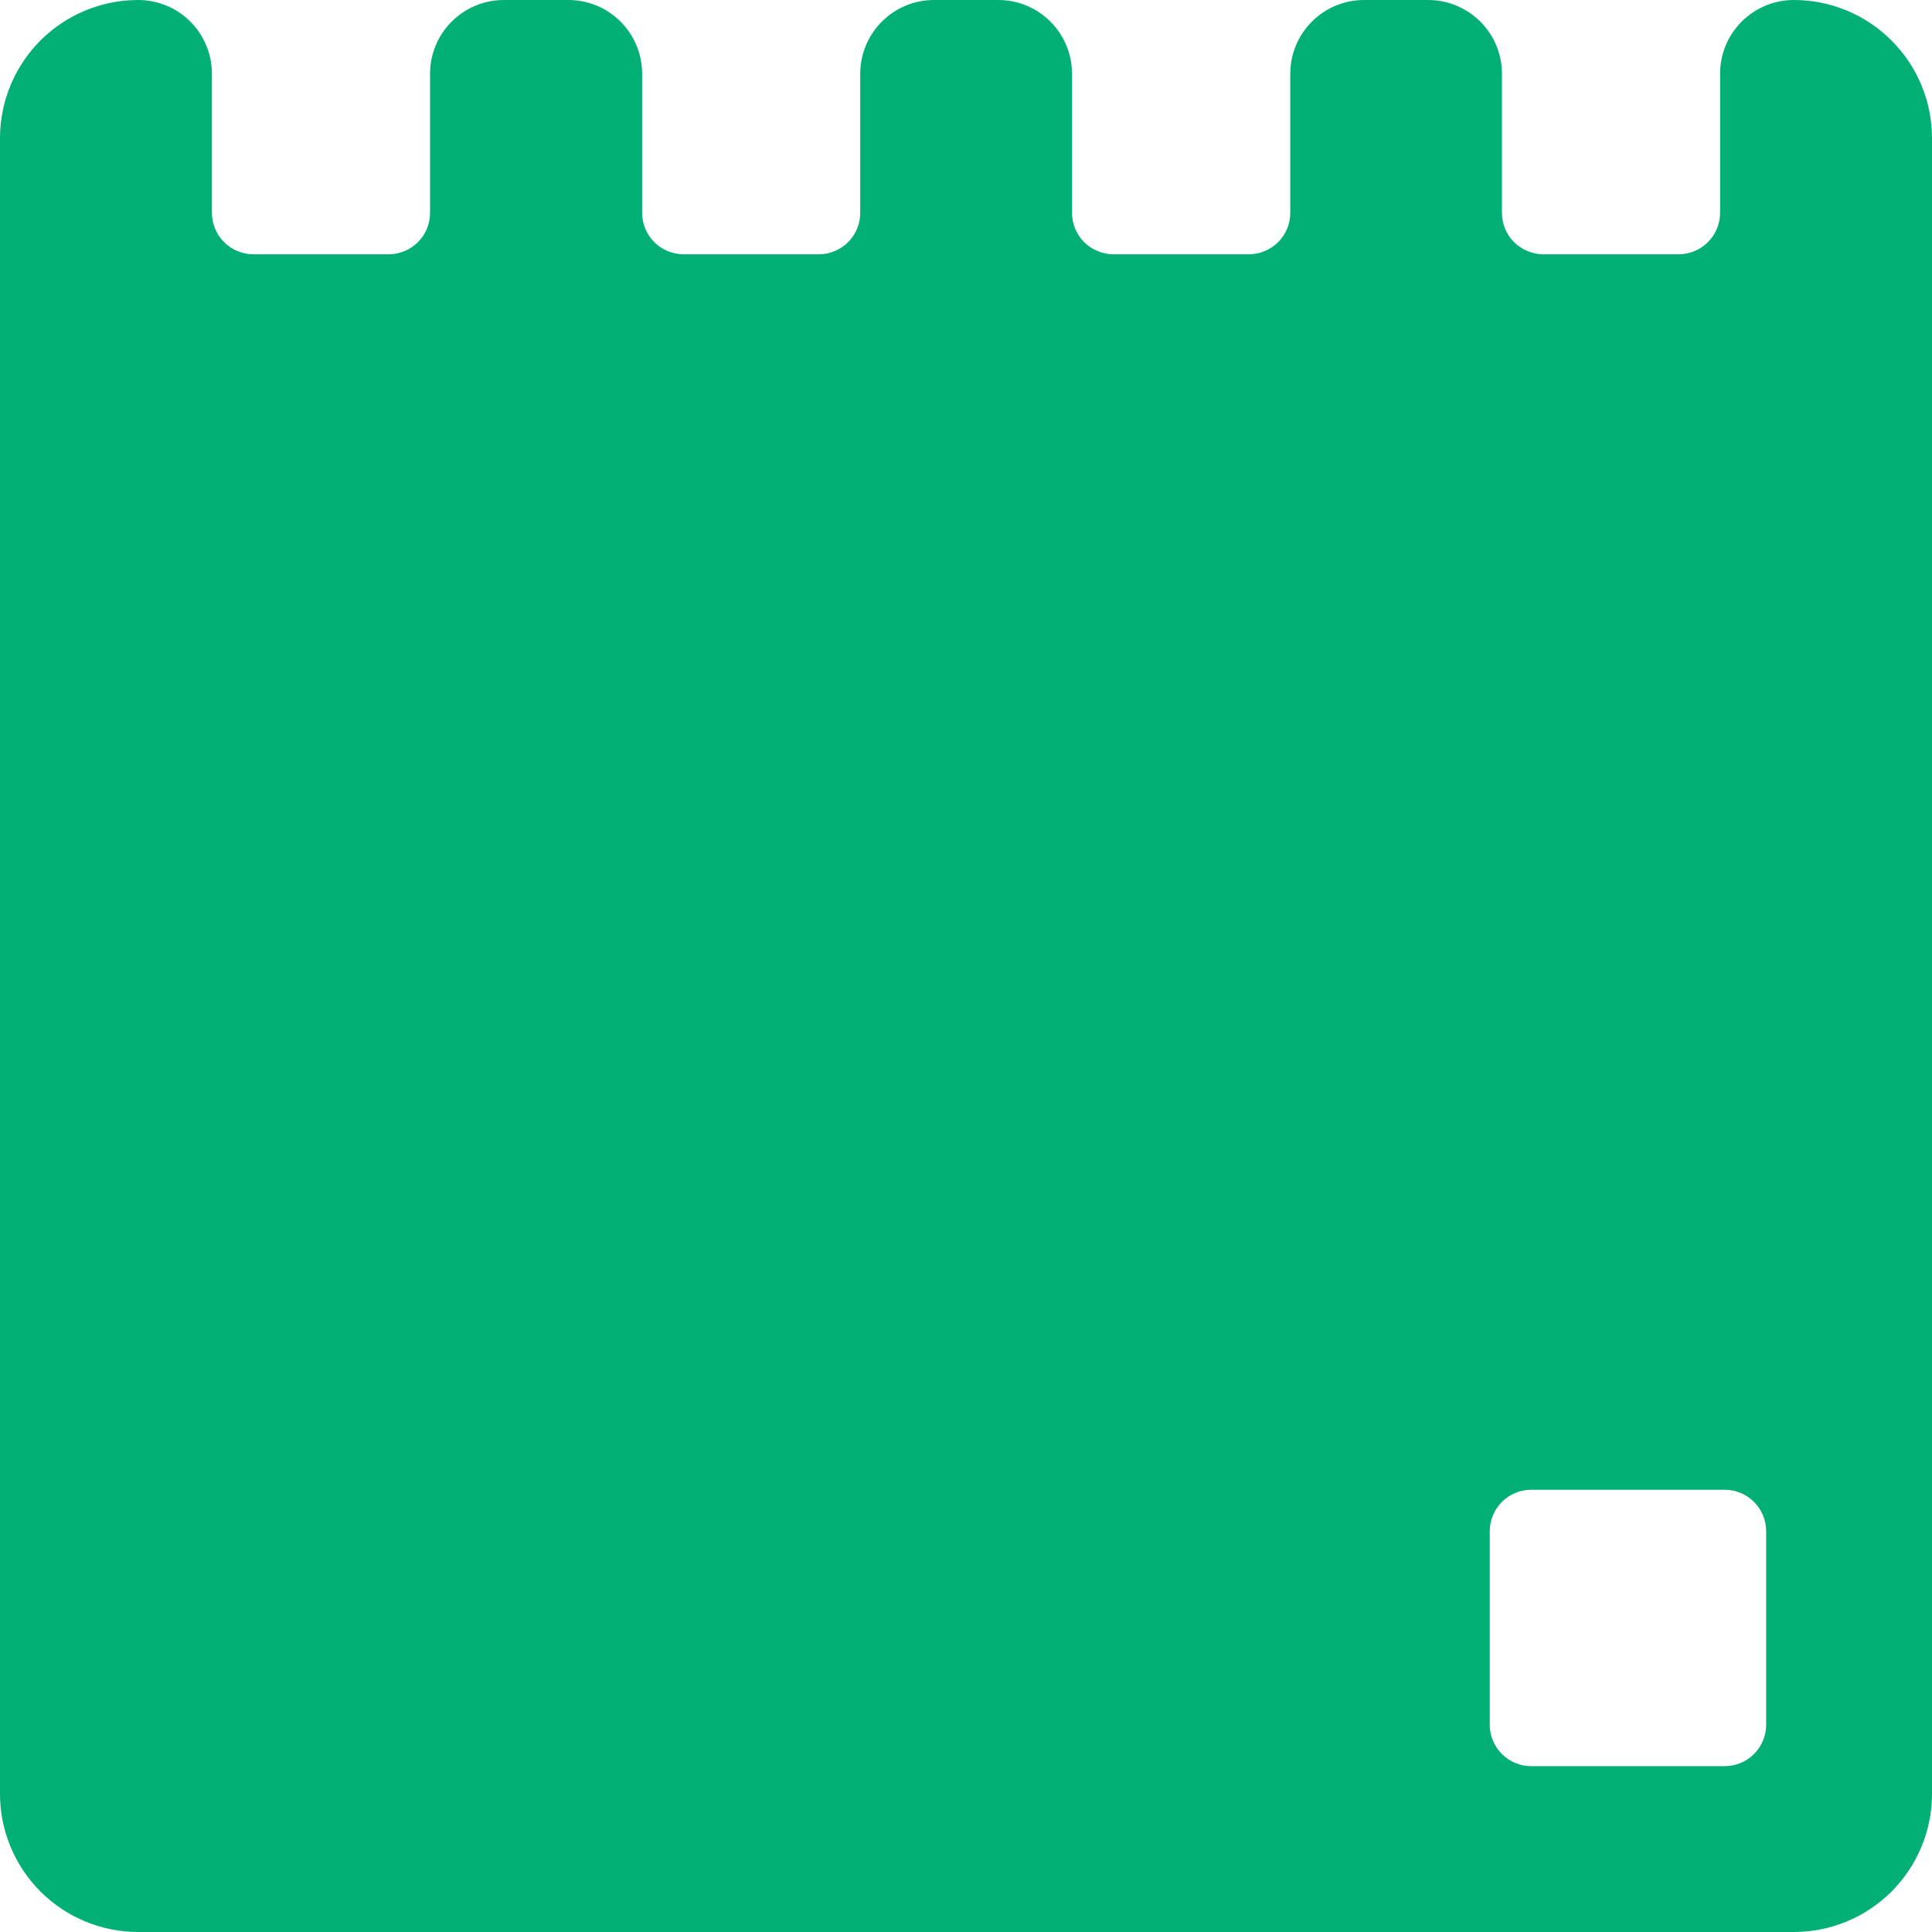 <svg width="32" height="32" viewBox="0 0 32 32" fill="none" xmlns="http://www.w3.org/2000/svg">
<path d="M31.329 0.671C31.117 0.458 30.865 0.289 30.587 0.174C30.309 0.059 30.012 -0 29.711 1.42205e-06C29.387 1.42205e-06 29.076 0.129 28.847 0.358C28.618 0.587 28.49 0.897 28.49 1.221V3.525C28.49 3.615 28.472 3.705 28.437 3.788C28.403 3.871 28.352 3.947 28.288 4.011C28.225 4.074 28.149 4.125 28.066 4.159C27.982 4.194 27.893 4.212 27.803 4.212H25.563C25.473 4.212 25.384 4.194 25.301 4.159C25.217 4.125 25.142 4.074 25.078 4.011C25.014 3.947 24.963 3.871 24.929 3.788C24.894 3.705 24.877 3.615 24.877 3.525V1.221C24.877 0.897 24.748 0.587 24.519 0.358C24.29 0.129 23.979 1.42205e-06 23.655 1.42205e-06H22.592C22.268 1.42205e-06 21.958 0.129 21.729 0.358C21.5 0.587 21.371 0.897 21.371 1.221V3.525C21.371 3.615 21.353 3.705 21.319 3.788C21.284 3.871 21.233 3.947 21.17 4.011C21.106 4.074 21.03 4.125 20.947 4.159C20.864 4.194 20.774 4.212 20.684 4.212H18.443C18.353 4.212 18.263 4.194 18.18 4.159C18.097 4.125 18.021 4.074 17.957 4.011C17.893 3.947 17.843 3.871 17.808 3.788C17.774 3.705 17.756 3.615 17.756 3.525V1.221C17.756 0.897 17.627 0.587 17.398 0.358C17.169 0.129 16.859 1.42205e-06 16.535 1.42205e-06H15.47C15.309 -5.87369e-05 15.151 0.031 15.002 0.093C14.854 0.154 14.72 0.244 14.606 0.358C14.493 0.471 14.403 0.606 14.341 0.754C14.28 0.902 14.248 1.061 14.248 1.221V3.525C14.248 3.615 14.231 3.705 14.196 3.788C14.162 3.871 14.111 3.947 14.047 4.011C13.984 4.074 13.908 4.125 13.825 4.159C13.741 4.194 13.652 4.212 13.562 4.212H11.322C11.232 4.212 11.143 4.194 11.059 4.159C10.976 4.125 10.9 4.074 10.837 4.011C10.773 3.947 10.722 3.871 10.688 3.788C10.653 3.705 10.636 3.615 10.636 3.525V1.221C10.636 1.061 10.604 0.902 10.543 0.754C10.481 0.606 10.391 0.471 10.278 0.358C10.165 0.244 10.03 0.154 9.882 0.093C9.733 0.031 9.575 -5.87369e-05 9.414 1.42205e-06H8.345C8.021 1.42205e-06 7.71 0.129 7.481 0.358C7.252 0.587 7.123 0.897 7.123 1.221V3.525C7.123 3.615 7.106 3.705 7.071 3.788C7.037 3.871 6.986 3.947 6.922 4.011C6.858 4.074 6.783 4.125 6.699 4.159C6.616 4.194 6.527 4.212 6.437 4.212H4.197C4.107 4.212 4.018 4.194 3.934 4.159C3.851 4.125 3.775 4.074 3.712 4.011C3.648 3.947 3.597 3.871 3.563 3.788C3.528 3.705 3.51 3.615 3.51 3.525V1.221C3.51 1.061 3.479 0.902 3.417 0.754C3.356 0.606 3.266 0.471 3.153 0.358C3.039 0.244 2.905 0.154 2.756 0.093C2.608 0.032 2.449 1.42205e-06 2.289 1.42205e-06C1.682 1.42205e-06 1.1 0.241 0.67 0.67C0.241 1.1 0 1.682 0 2.289V29.711C0 30.012 0.059 30.309 0.174 30.587C0.289 30.865 0.458 31.117 0.67 31.33C0.883 31.542 1.135 31.711 1.413 31.826C1.691 31.941 1.988 32 2.289 32H29.711C30.012 32 30.309 31.941 30.587 31.826C30.865 31.711 31.117 31.542 31.33 31.33C31.542 31.117 31.711 30.865 31.826 30.587C31.941 30.309 32 30.012 32 29.711V2.289C32 1.988 31.941 1.691 31.826 1.413C31.711 1.135 31.542 0.883 31.329 0.671ZM29.253 28.567C29.253 28.749 29.181 28.923 29.052 29.052C28.923 29.181 28.749 29.253 28.567 29.253H25.362C25.18 29.253 25.005 29.181 24.876 29.052C24.748 28.923 24.675 28.749 24.675 28.567V25.362C24.675 25.18 24.748 25.005 24.876 24.876C25.005 24.748 25.18 24.675 25.362 24.675H28.567C28.749 24.675 28.923 24.748 29.052 24.876C29.181 25.005 29.253 25.18 29.253 25.362V28.567Z" fill="#02B075"/>
</svg>
